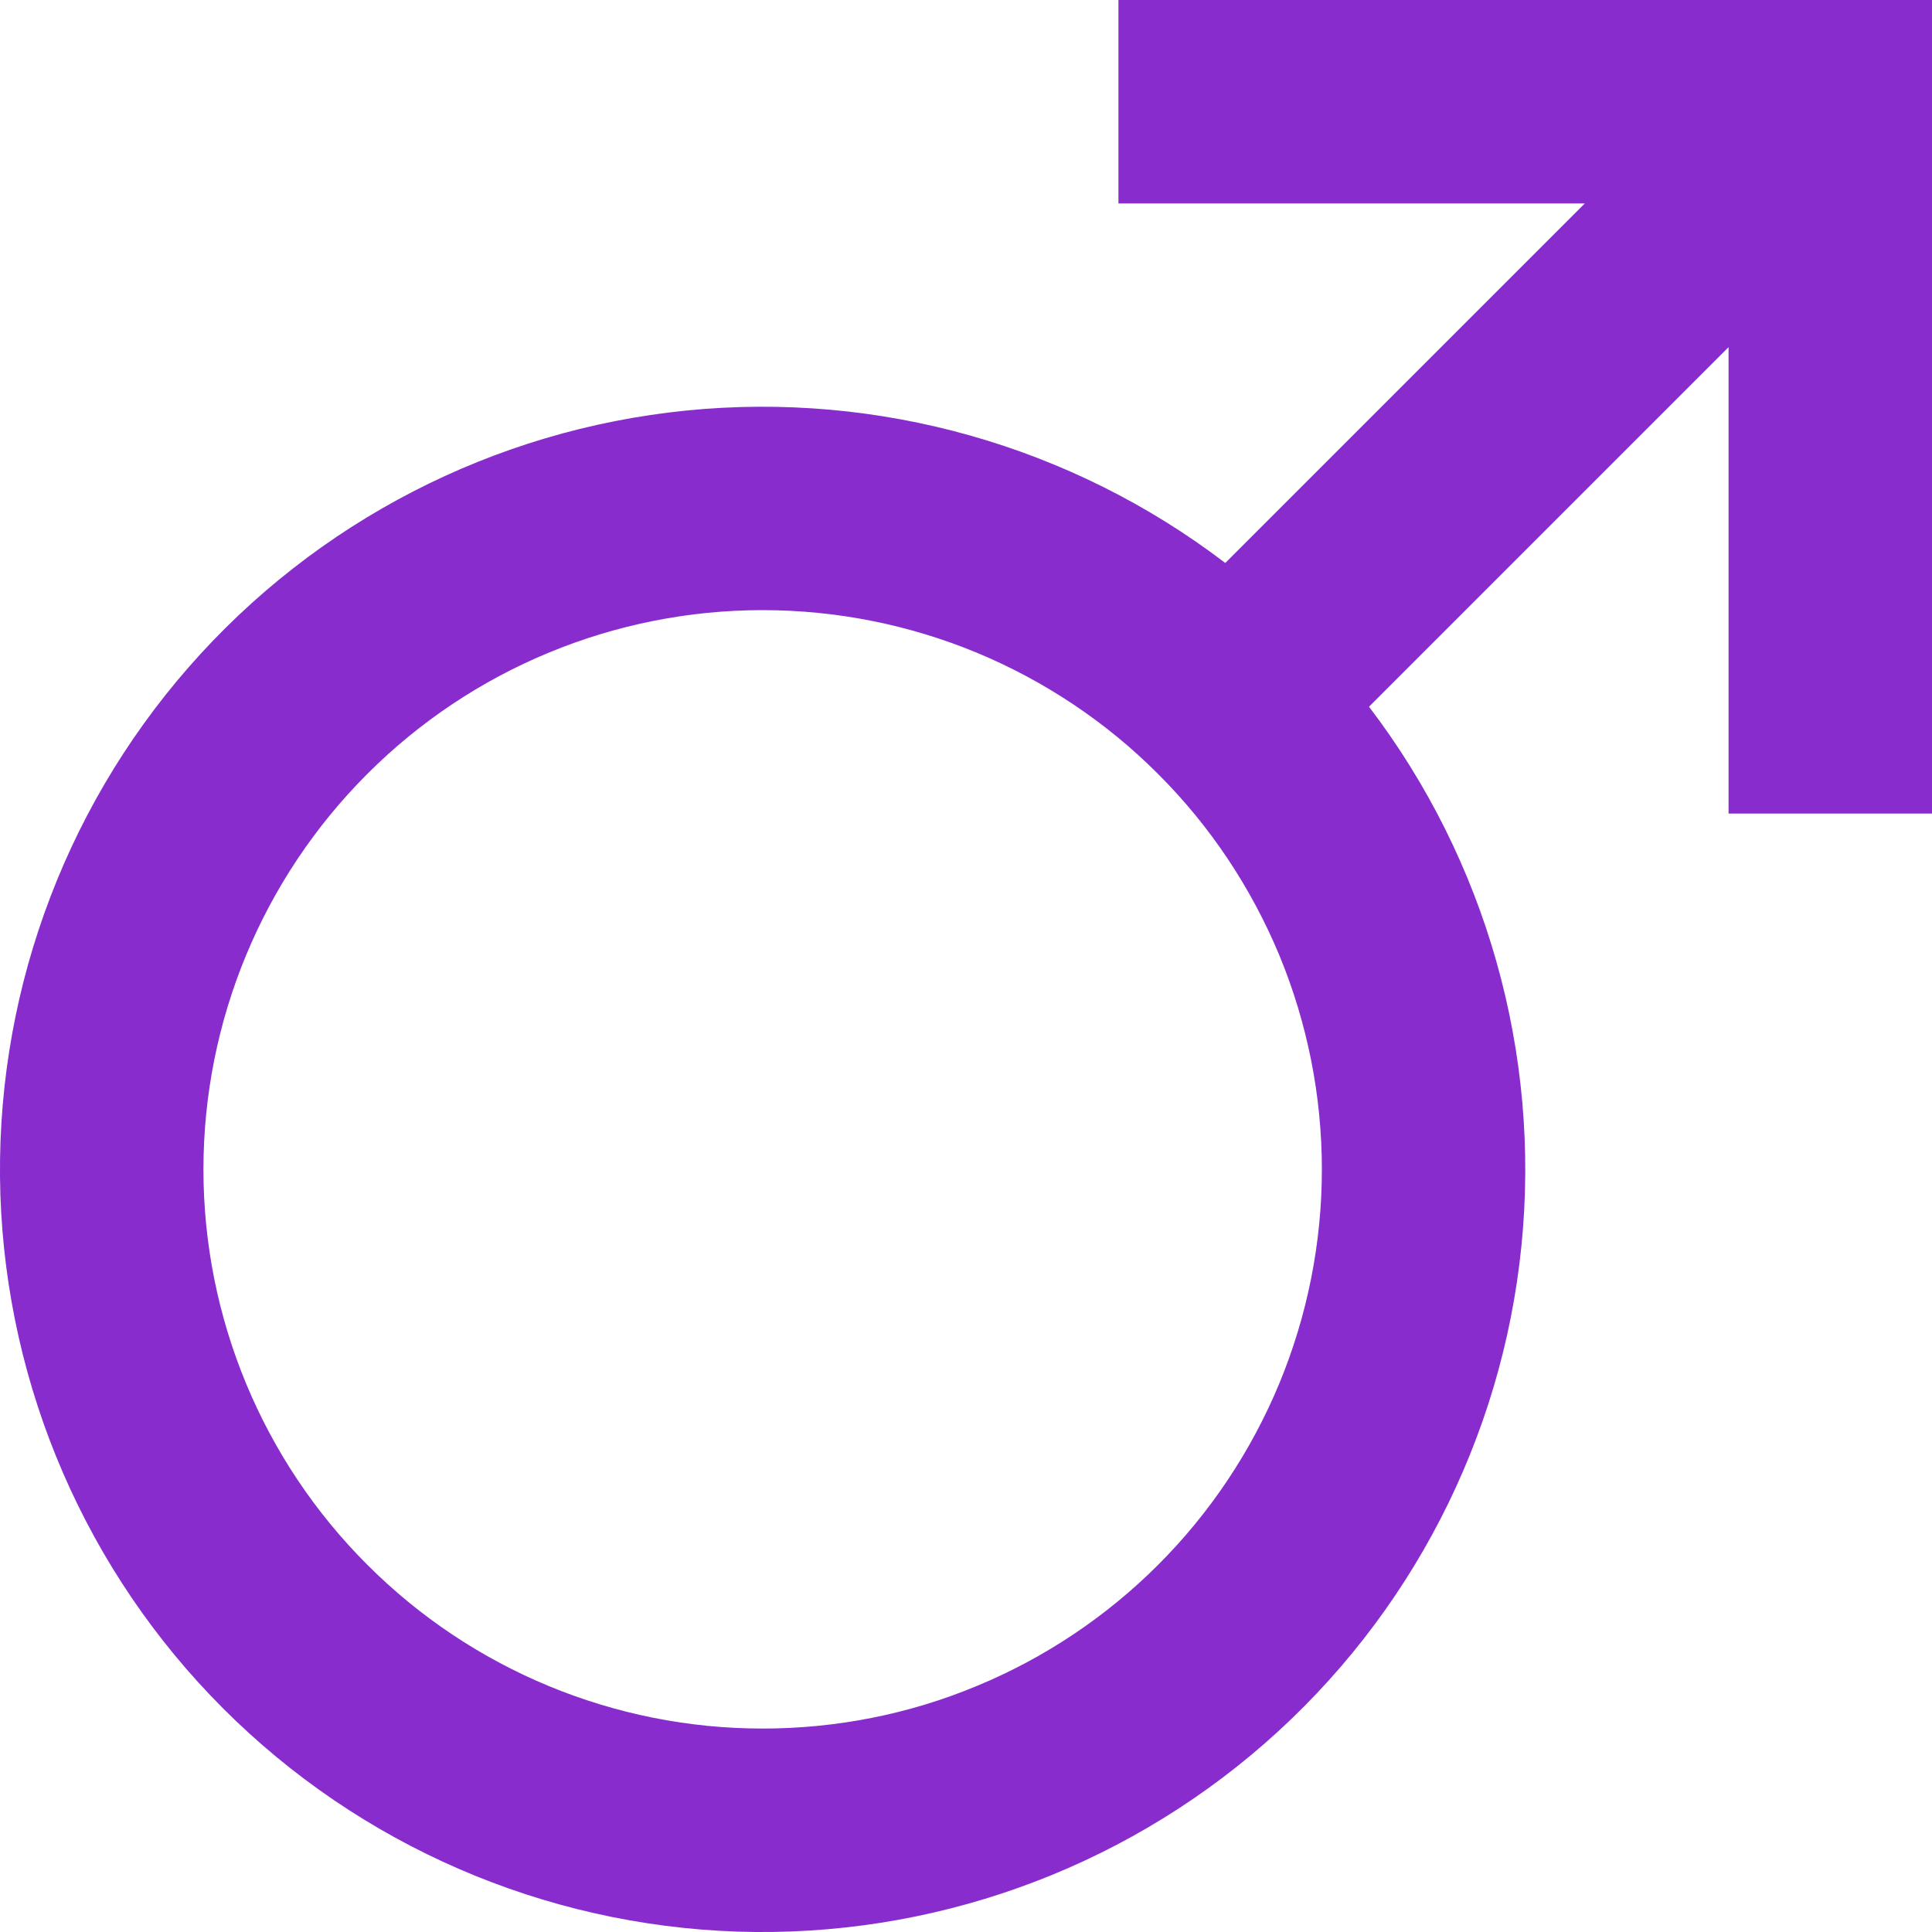 <svg width="10" height="10" viewBox="0 0 10 10" fill="none" xmlns="http://www.w3.org/2000/svg">
<path d="M6.342 2.914L8.203 1.053H5.789V0H10V4.211H8.947V1.797L7.086 3.658C7.693 4.454 7.975 5.452 7.875 6.448C7.775 7.444 7.3 8.365 6.546 9.024C5.792 9.683 4.816 10.031 3.815 9.998C2.815 9.964 1.864 9.552 1.156 8.844C0.448 8.136 0.036 7.185 0.002 6.185C-0.031 5.184 0.317 4.208 0.976 3.454C1.635 2.7 2.556 2.225 3.552 2.125C4.548 2.025 5.546 2.307 6.342 2.914H6.342ZM3.947 8.947C4.328 8.947 4.704 8.873 5.055 8.727C5.406 8.582 5.726 8.368 5.994 8.1C6.263 7.831 6.476 7.512 6.622 7.16C6.767 6.809 6.842 6.433 6.842 6.053C6.842 5.672 6.767 5.296 6.622 4.945C6.476 4.594 6.263 4.274 5.994 4.006C5.726 3.737 5.406 3.524 5.055 3.378C4.704 3.233 4.328 3.158 3.947 3.158C3.18 3.158 2.443 3.463 1.901 4.006C1.358 4.549 1.053 5.285 1.053 6.053C1.053 6.82 1.358 7.557 1.901 8.099C2.443 8.642 3.18 8.947 3.947 8.947Z" fill="#892CCE"/>
</svg>
